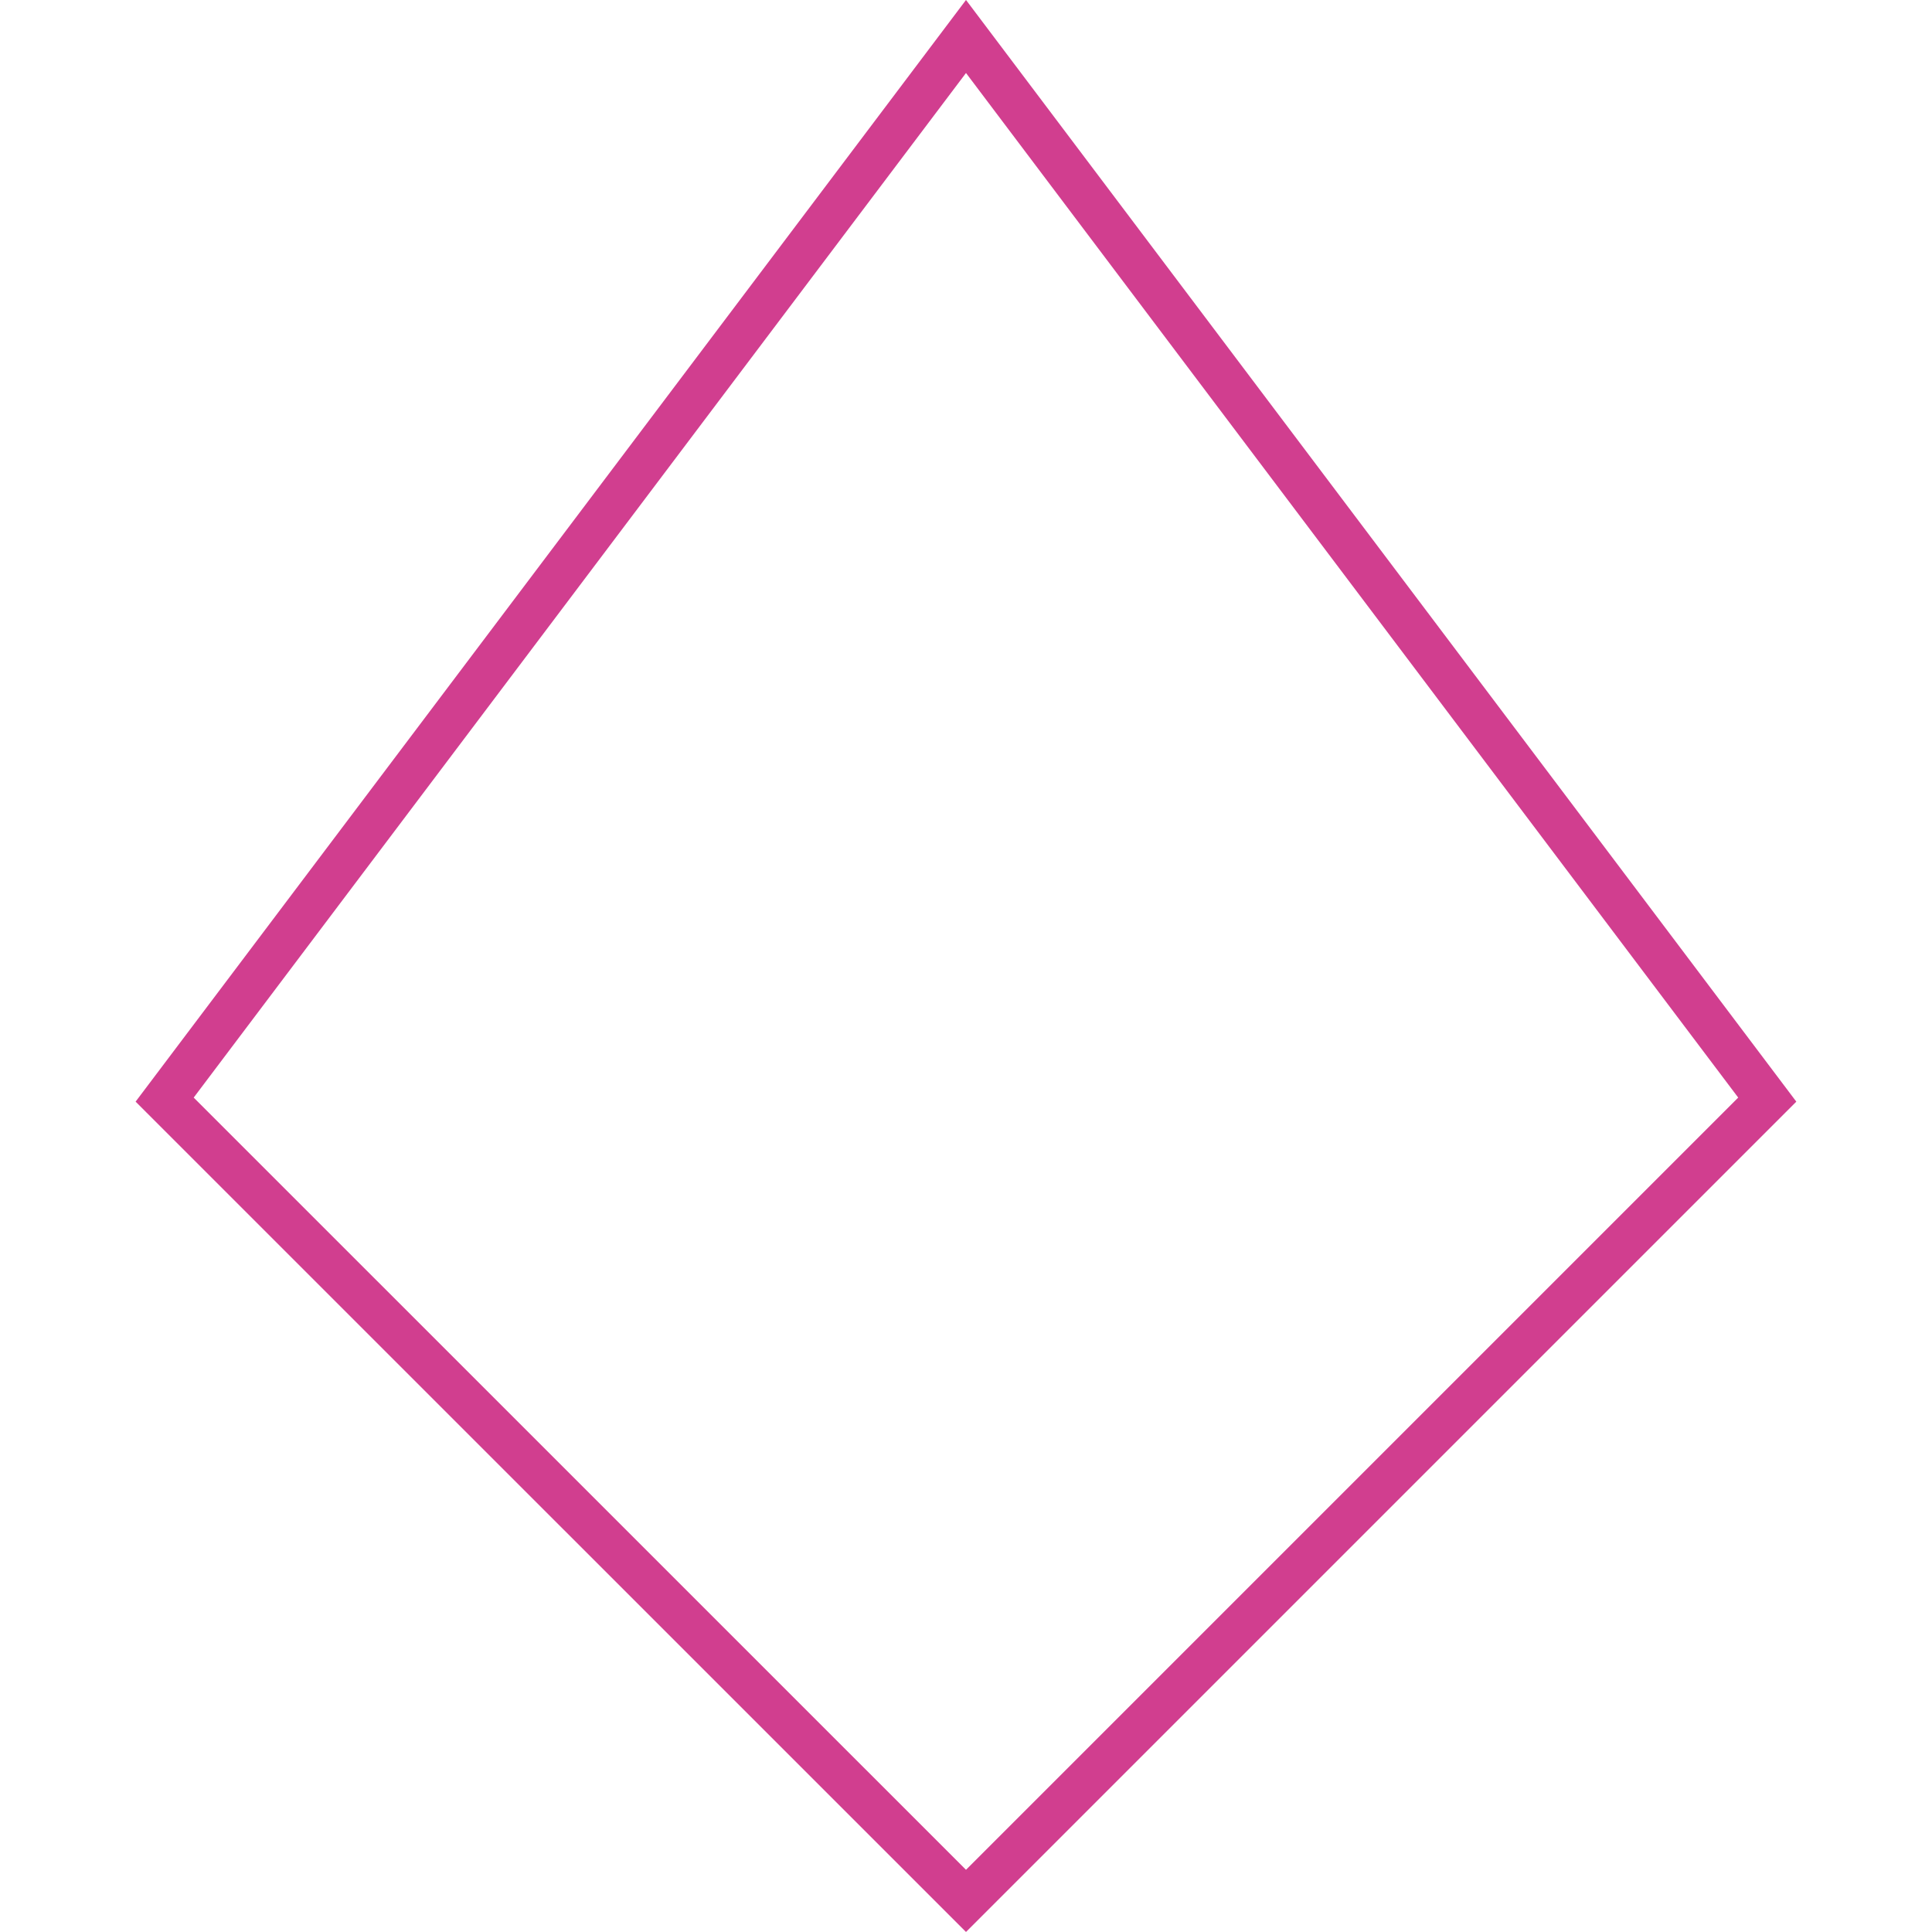 <?xml version="1.0" encoding="utf-8"?>
<!-- Generator: Adobe Illustrator 23.0.2, SVG Export Plug-In . SVG Version: 6.00 Build 0)  -->
<svg width="50" height="50" version="1.1" xmlns="http://www.w3.org/2000/svg" xmlns:xlink="http://www.w3.org/1999/xlink" x="0px" y="0px"
	 viewBox="0 0 188.92 219.78" style="enable-background:new 0 0 188.92 219.78;" xml:space="preserve">
<style type="text/css">
	.st0{fill:none;stroke:#D13E8F;stroke-width:5;stroke-miterlimit:10;}
</style>
<g id="Calque_1">
</g>
<g id="Calque_2">
</g>
<g id="Calque_3">
</g>
<g id="Calque_4">
	<polygon class="st0" points="185.61,125.09 94.46,216.24 3.3,125.09 94.46,4.15 	"/>
</g>
</svg>
